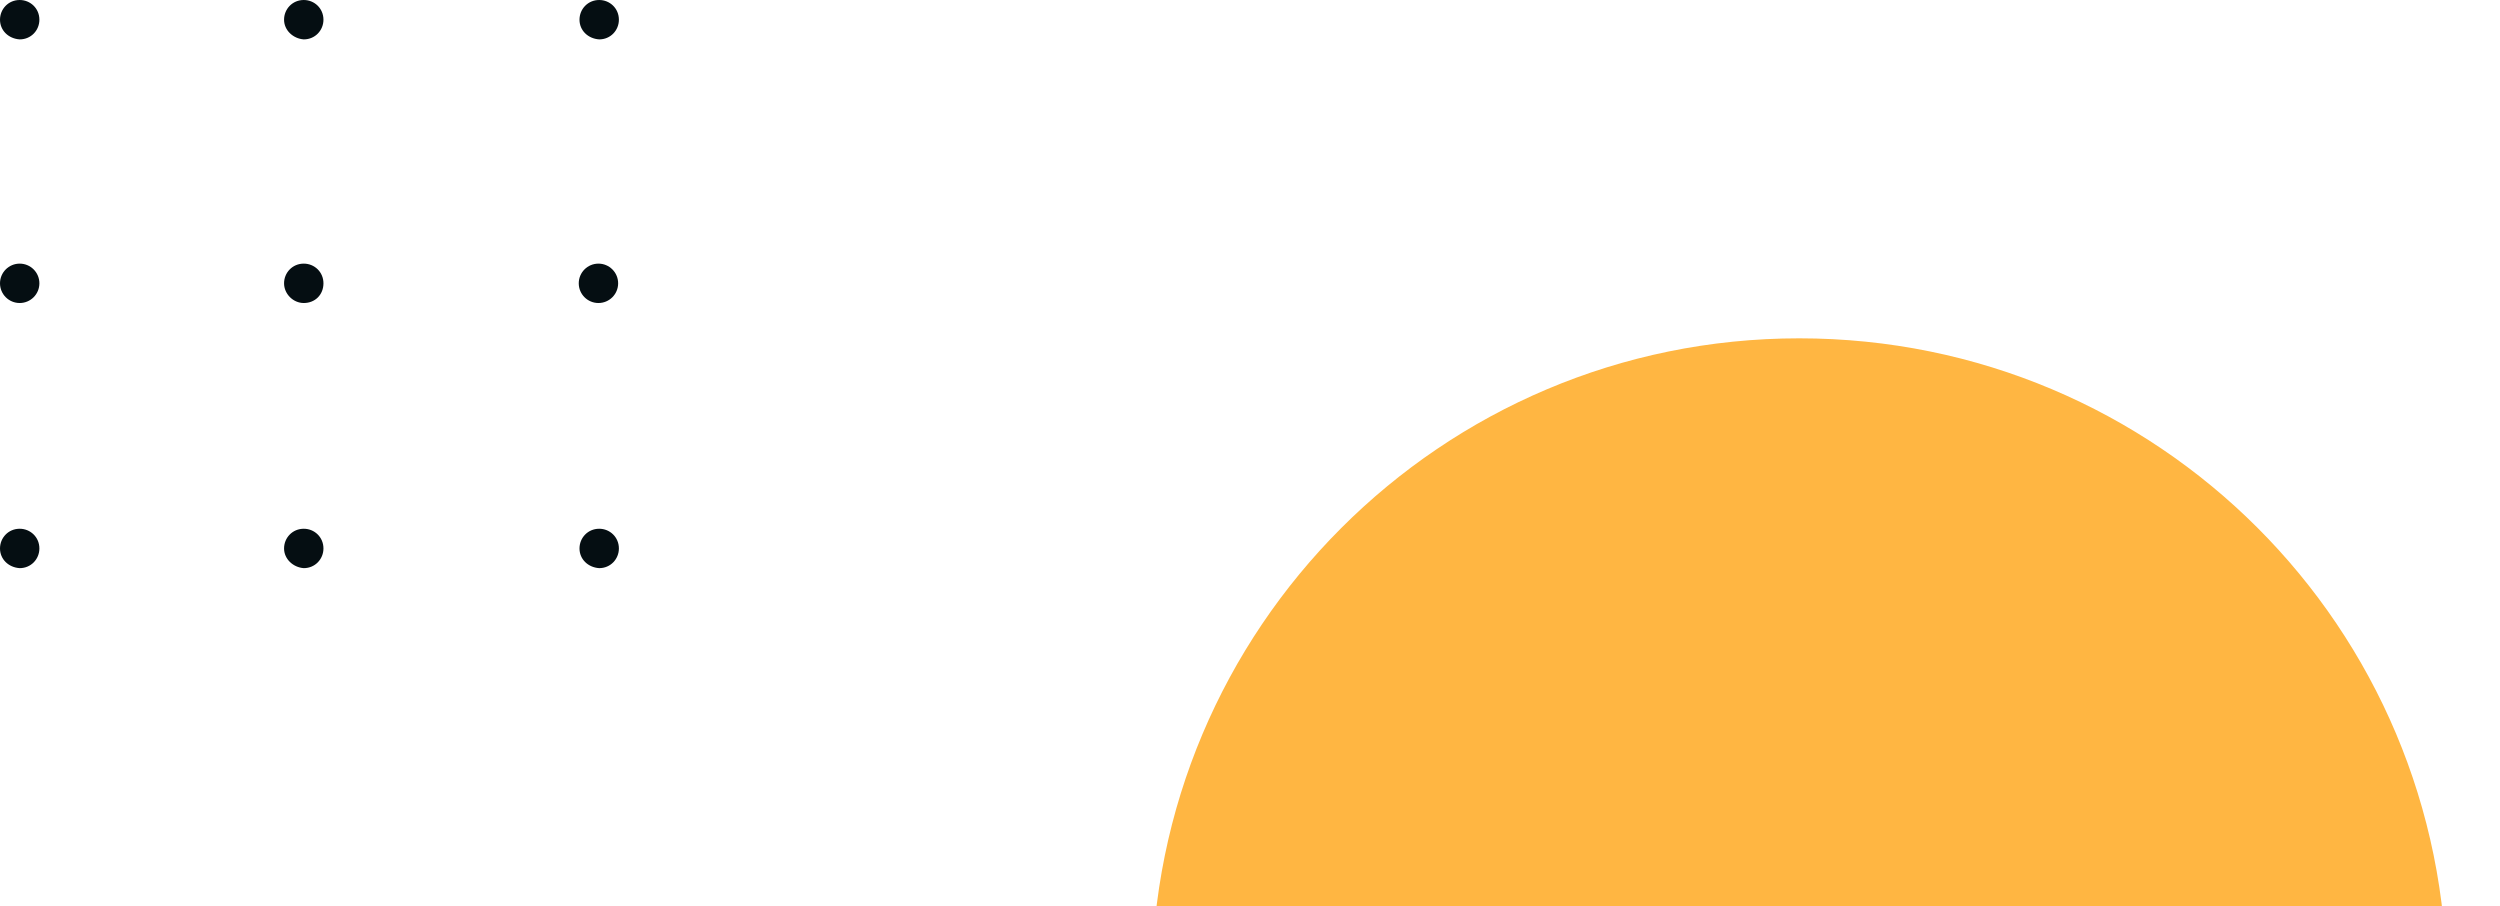 <svg width="160" height="58" viewBox="0 0 160 58" fill="none" xmlns="http://www.w3.org/2000/svg">
<g clip-path="url(#clip0_9_1484)">
<path d="M115.151 21.653C92.211 21.653 73.709 40.25 73.709 63.095H156.592C156.592 40.156 138.09 21.653 115.151 21.653Z" fill="#FFB642"/>
<path d="M18.18 18.132C18.18 17.453 18.714 16.872 19.441 16.872C20.12 16.872 20.701 17.405 20.701 18.132C20.701 18.859 20.168 19.393 19.441 19.393C18.762 19.393 18.18 18.811 18.18 18.132Z" fill="#050E12"/>
<path d="M1.26 16.872C0.564 16.872 -3.26633e-05 17.436 -3.26633e-05 18.132C-3.26633e-05 18.828 0.564 19.393 1.26 19.393C1.957 19.393 2.521 18.828 2.521 18.132C2.521 17.436 1.957 16.872 1.26 16.872Z" fill="#050E12"/>
<path d="M38.3 16.872C37.604 16.872 37.04 17.436 37.04 18.132C37.04 18.828 37.604 19.393 38.3 19.393C38.996 19.393 39.561 18.828 39.561 18.132C39.561 17.436 38.996 16.872 38.3 16.872Z" fill="#050E12"/>
<path d="M18.18 1.261C18.18 0.582 18.714 0 19.441 0C20.12 0 20.701 0.534 20.701 1.261C20.701 1.94 20.168 2.521 19.441 2.521C18.762 2.473 18.18 1.94 18.18 1.261Z" fill="#050E12"/>
<path d="M-3.27268e-05 1.261C-3.27268e-05 0.582 0.533 0 1.26 0C1.939 0 2.521 0.534 2.521 1.261C2.521 1.94 1.988 2.521 1.26 2.521C0.533 2.473 -3.27268e-05 1.94 -3.27268e-05 1.261Z" fill="#050E12"/>
<path d="M37.088 1.261C37.088 0.582 37.622 0 38.349 0C39.028 0 39.609 0.534 39.609 1.261C39.609 1.94 39.076 2.521 38.349 2.521C37.622 2.473 37.088 1.94 37.088 1.261Z" fill="#050E12"/>
<path d="M18.18 35.101C18.18 34.422 18.714 33.84 19.441 33.84C20.12 33.84 20.701 34.374 20.701 35.101C20.701 35.779 20.168 36.361 19.441 36.361C18.762 36.313 18.18 35.779 18.18 35.101Z" fill="#050E12"/>
<path d="M-3.27268e-05 35.101C-3.27268e-05 34.422 0.533 33.84 1.26 33.84C1.939 33.84 2.521 34.374 2.521 35.101C2.521 35.779 1.988 36.361 1.26 36.361C0.533 36.313 -3.27268e-05 35.779 -3.27268e-05 35.101Z" fill="#050E12"/>
<path d="M37.088 35.101C37.088 34.422 37.622 33.84 38.349 33.84C39.028 33.84 39.609 34.374 39.609 35.101C39.609 35.779 39.076 36.361 38.349 36.361C37.622 36.313 37.088 35.779 37.088 35.101Z" fill="#050E12"/>
</g>
<defs>
<clipPath id="clip0_9_1484">
<rect width="160" height="58" fill="white"/>
</clipPath>
</defs>
</svg>
